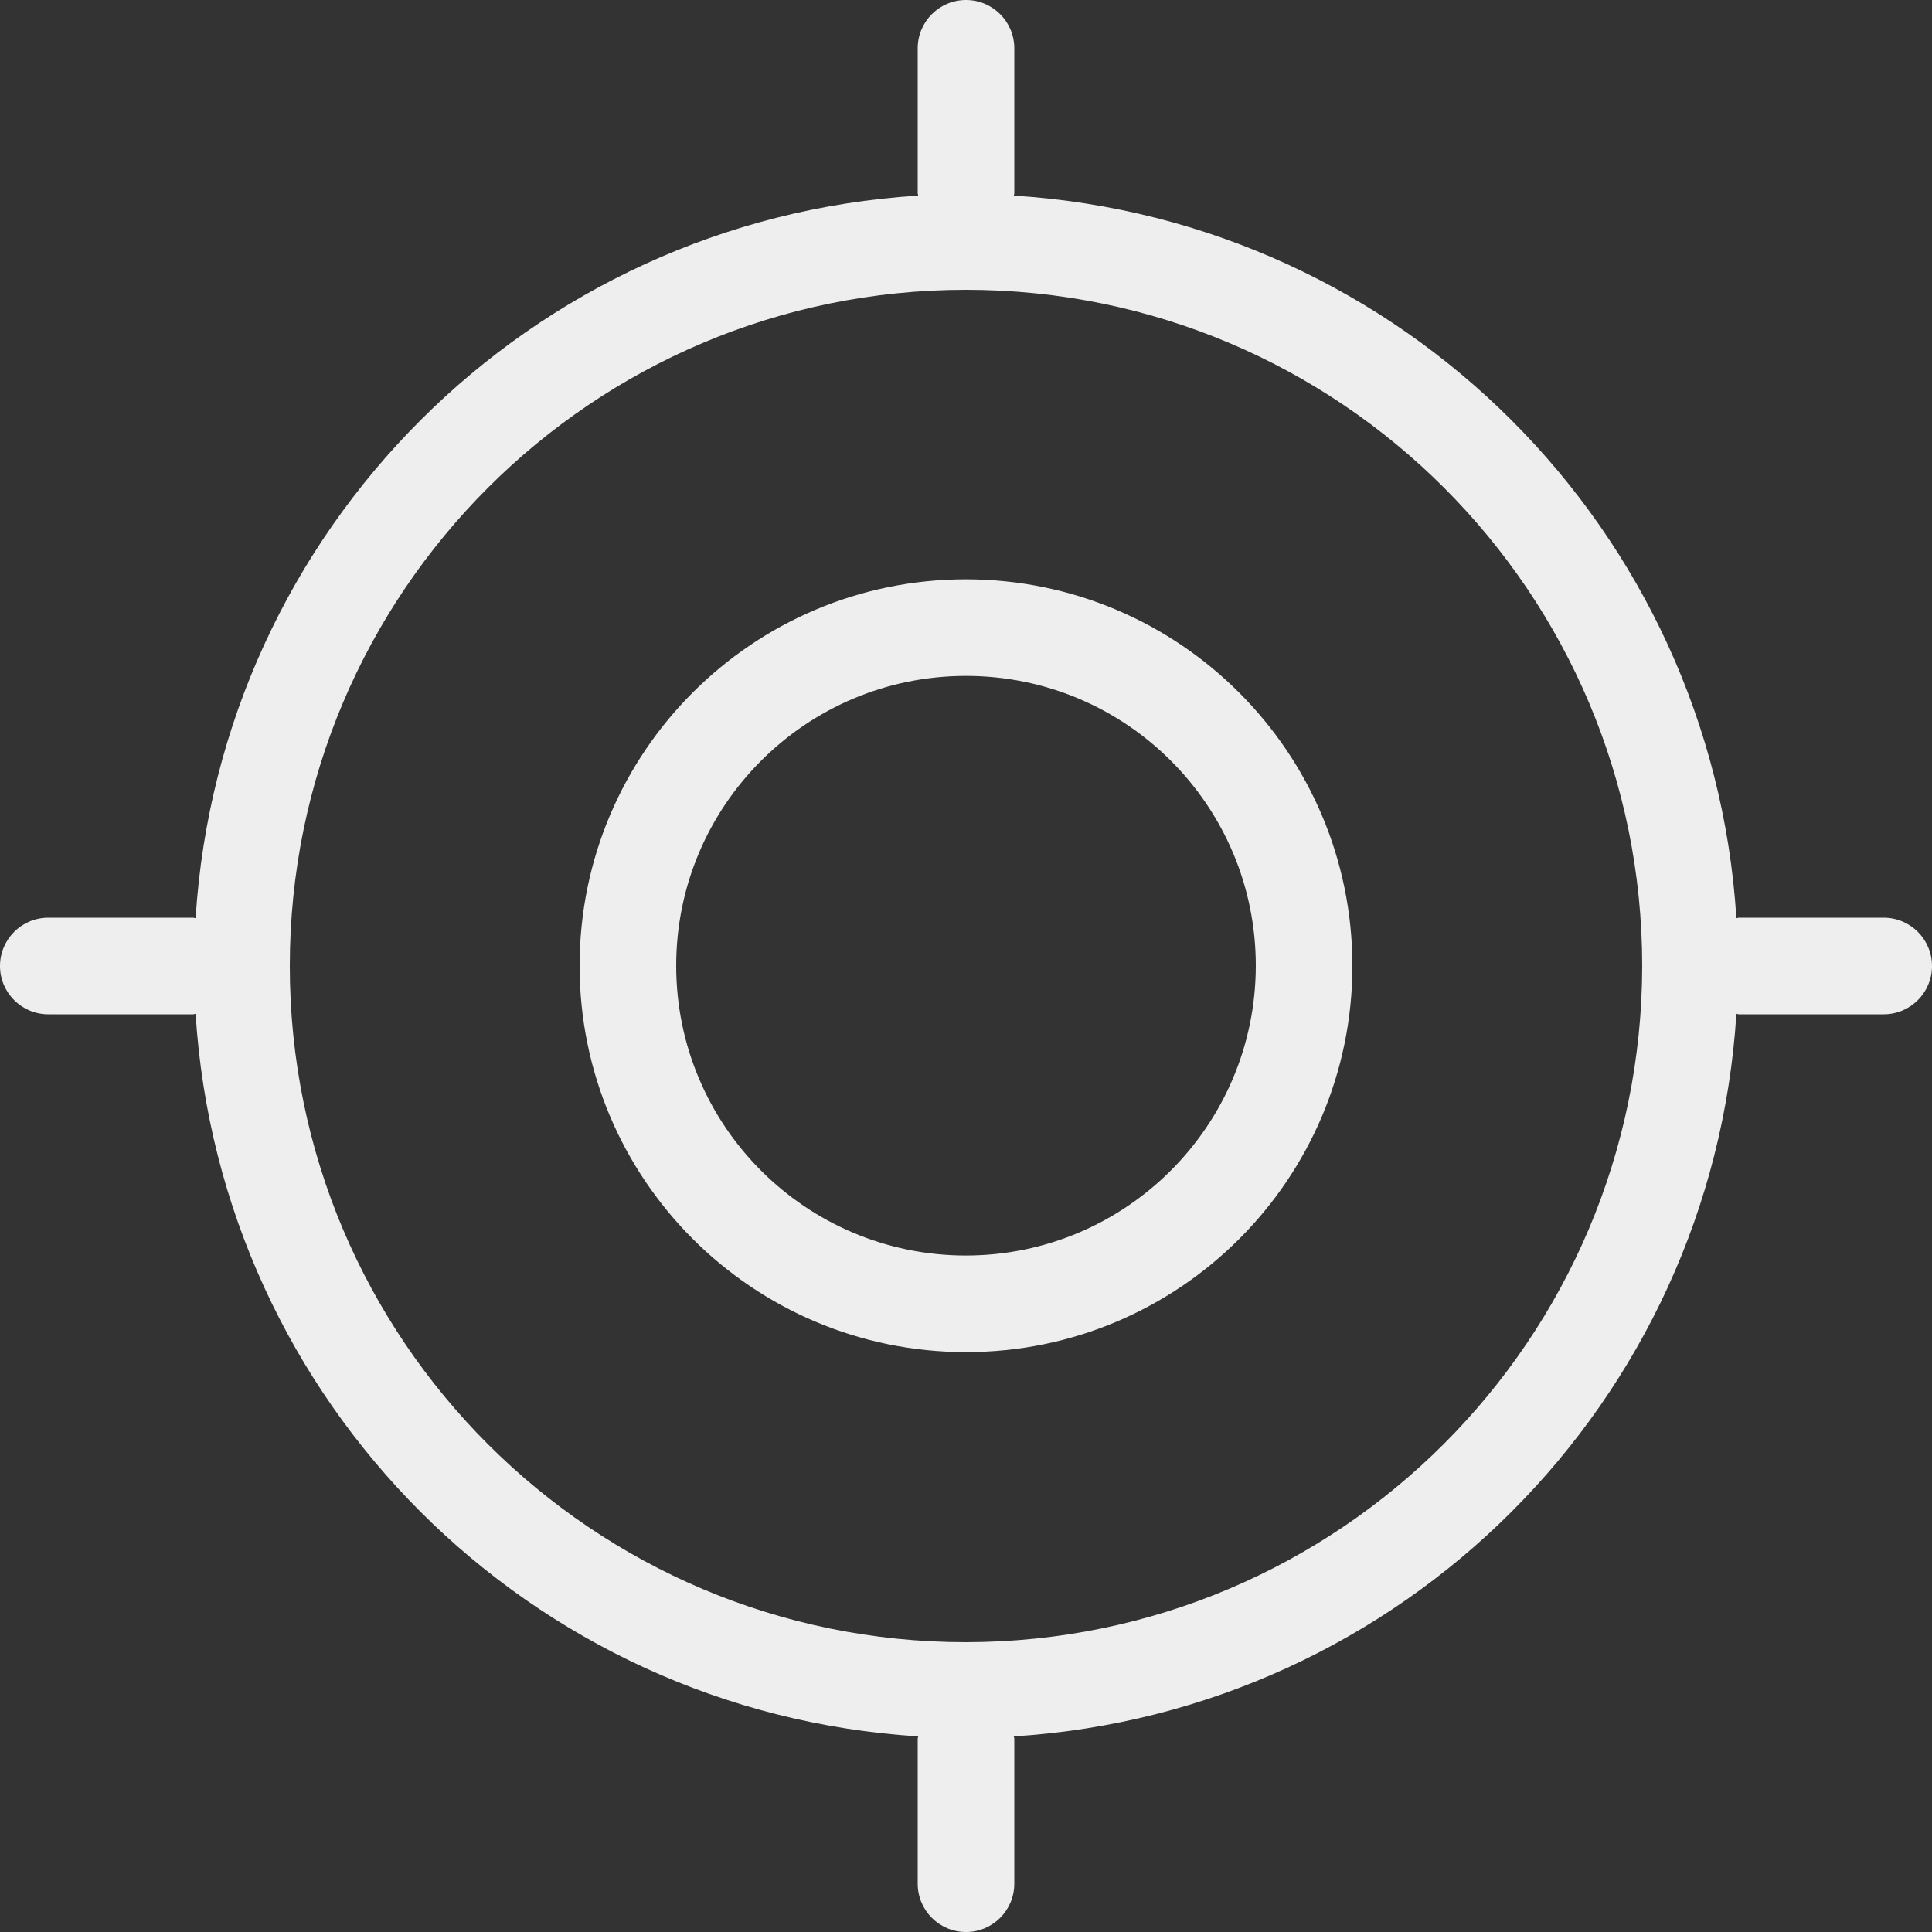 <svg width="20" height="20" viewBox="0 0 20 20" fill="none" xmlns="http://www.w3.org/2000/svg">
<rect x="0" y="0" width="20" height="20" fill="#333333" stroke="none"/>
<path fill-rule="evenodd" clip-rule="evenodd" d="M18 9.5H19.5C19.776 9.5 20 9.724 20 10C20 10.276 19.776 10.5 19.5 10.5H18C17.995 10.5 17.991 10.499 17.987 10.498C17.983 10.496 17.979 10.495 17.975 10.495C17.722 14.517 14.517 17.722 10.495 17.975C10.495 17.979 10.496 17.983 10.498 17.987C10.499 17.991 10.5 17.995 10.5 18V19.5C10.5 19.776 10.276 20 10 20C9.724 20 9.5 19.776 9.5 19.5V18C9.5 17.995 9.501 17.991 9.502 17.987C9.504 17.983 9.505 17.979 9.505 17.975C5.483 17.722 2.278 14.517 2.025 10.495C2.021 10.495 2.017 10.496 2.013 10.498C2.009 10.499 2.005 10.5 2 10.5H0.5C0.224 10.5 0 10.276 0 10C0 9.724 0.224 9.5 0.5 9.5H2C2.005 9.5 2.009 9.501 2.013 9.503C2.017 9.504 2.021 9.505 2.025 9.505C2.278 5.483 5.483 2.278 9.505 2.025C9.505 2.021 9.504 2.017 9.503 2.013C9.501 2.009 9.5 2.005 9.5 2V0.5C9.5 0.224 9.724 0 10 0C10.276 0 10.5 0.224 10.5 0.5V2C10.5 2.005 10.499 2.009 10.498 2.013C10.496 2.017 10.495 2.021 10.495 2.025C14.517 2.278 17.722 5.483 17.975 9.505C17.979 9.505 17.983 9.504 17.987 9.503C17.991 9.501 17.995 9.5 18 9.5ZM3 10C3 13.866 6.134 17 10 17C13.864 16.995 16.995 13.864 17 10C17 6.134 13.866 3 10 3C6.134 3 3 6.134 3 10ZM6 9.997C6 7.788 7.791 5.997 10 5.997C12.208 5.999 13.998 7.789 14 9.997C14 12.206 12.209 13.997 10 13.997C7.791 13.997 6 12.206 6 9.997ZM7 9.997C7 11.654 8.343 12.997 10 12.997C11.656 12.995 12.998 11.653 13 9.997C13 8.34 11.657 6.997 10 6.997C8.343 6.997 7 8.34 7 9.997Z" fill="#EEEEEE"/>
</svg>

